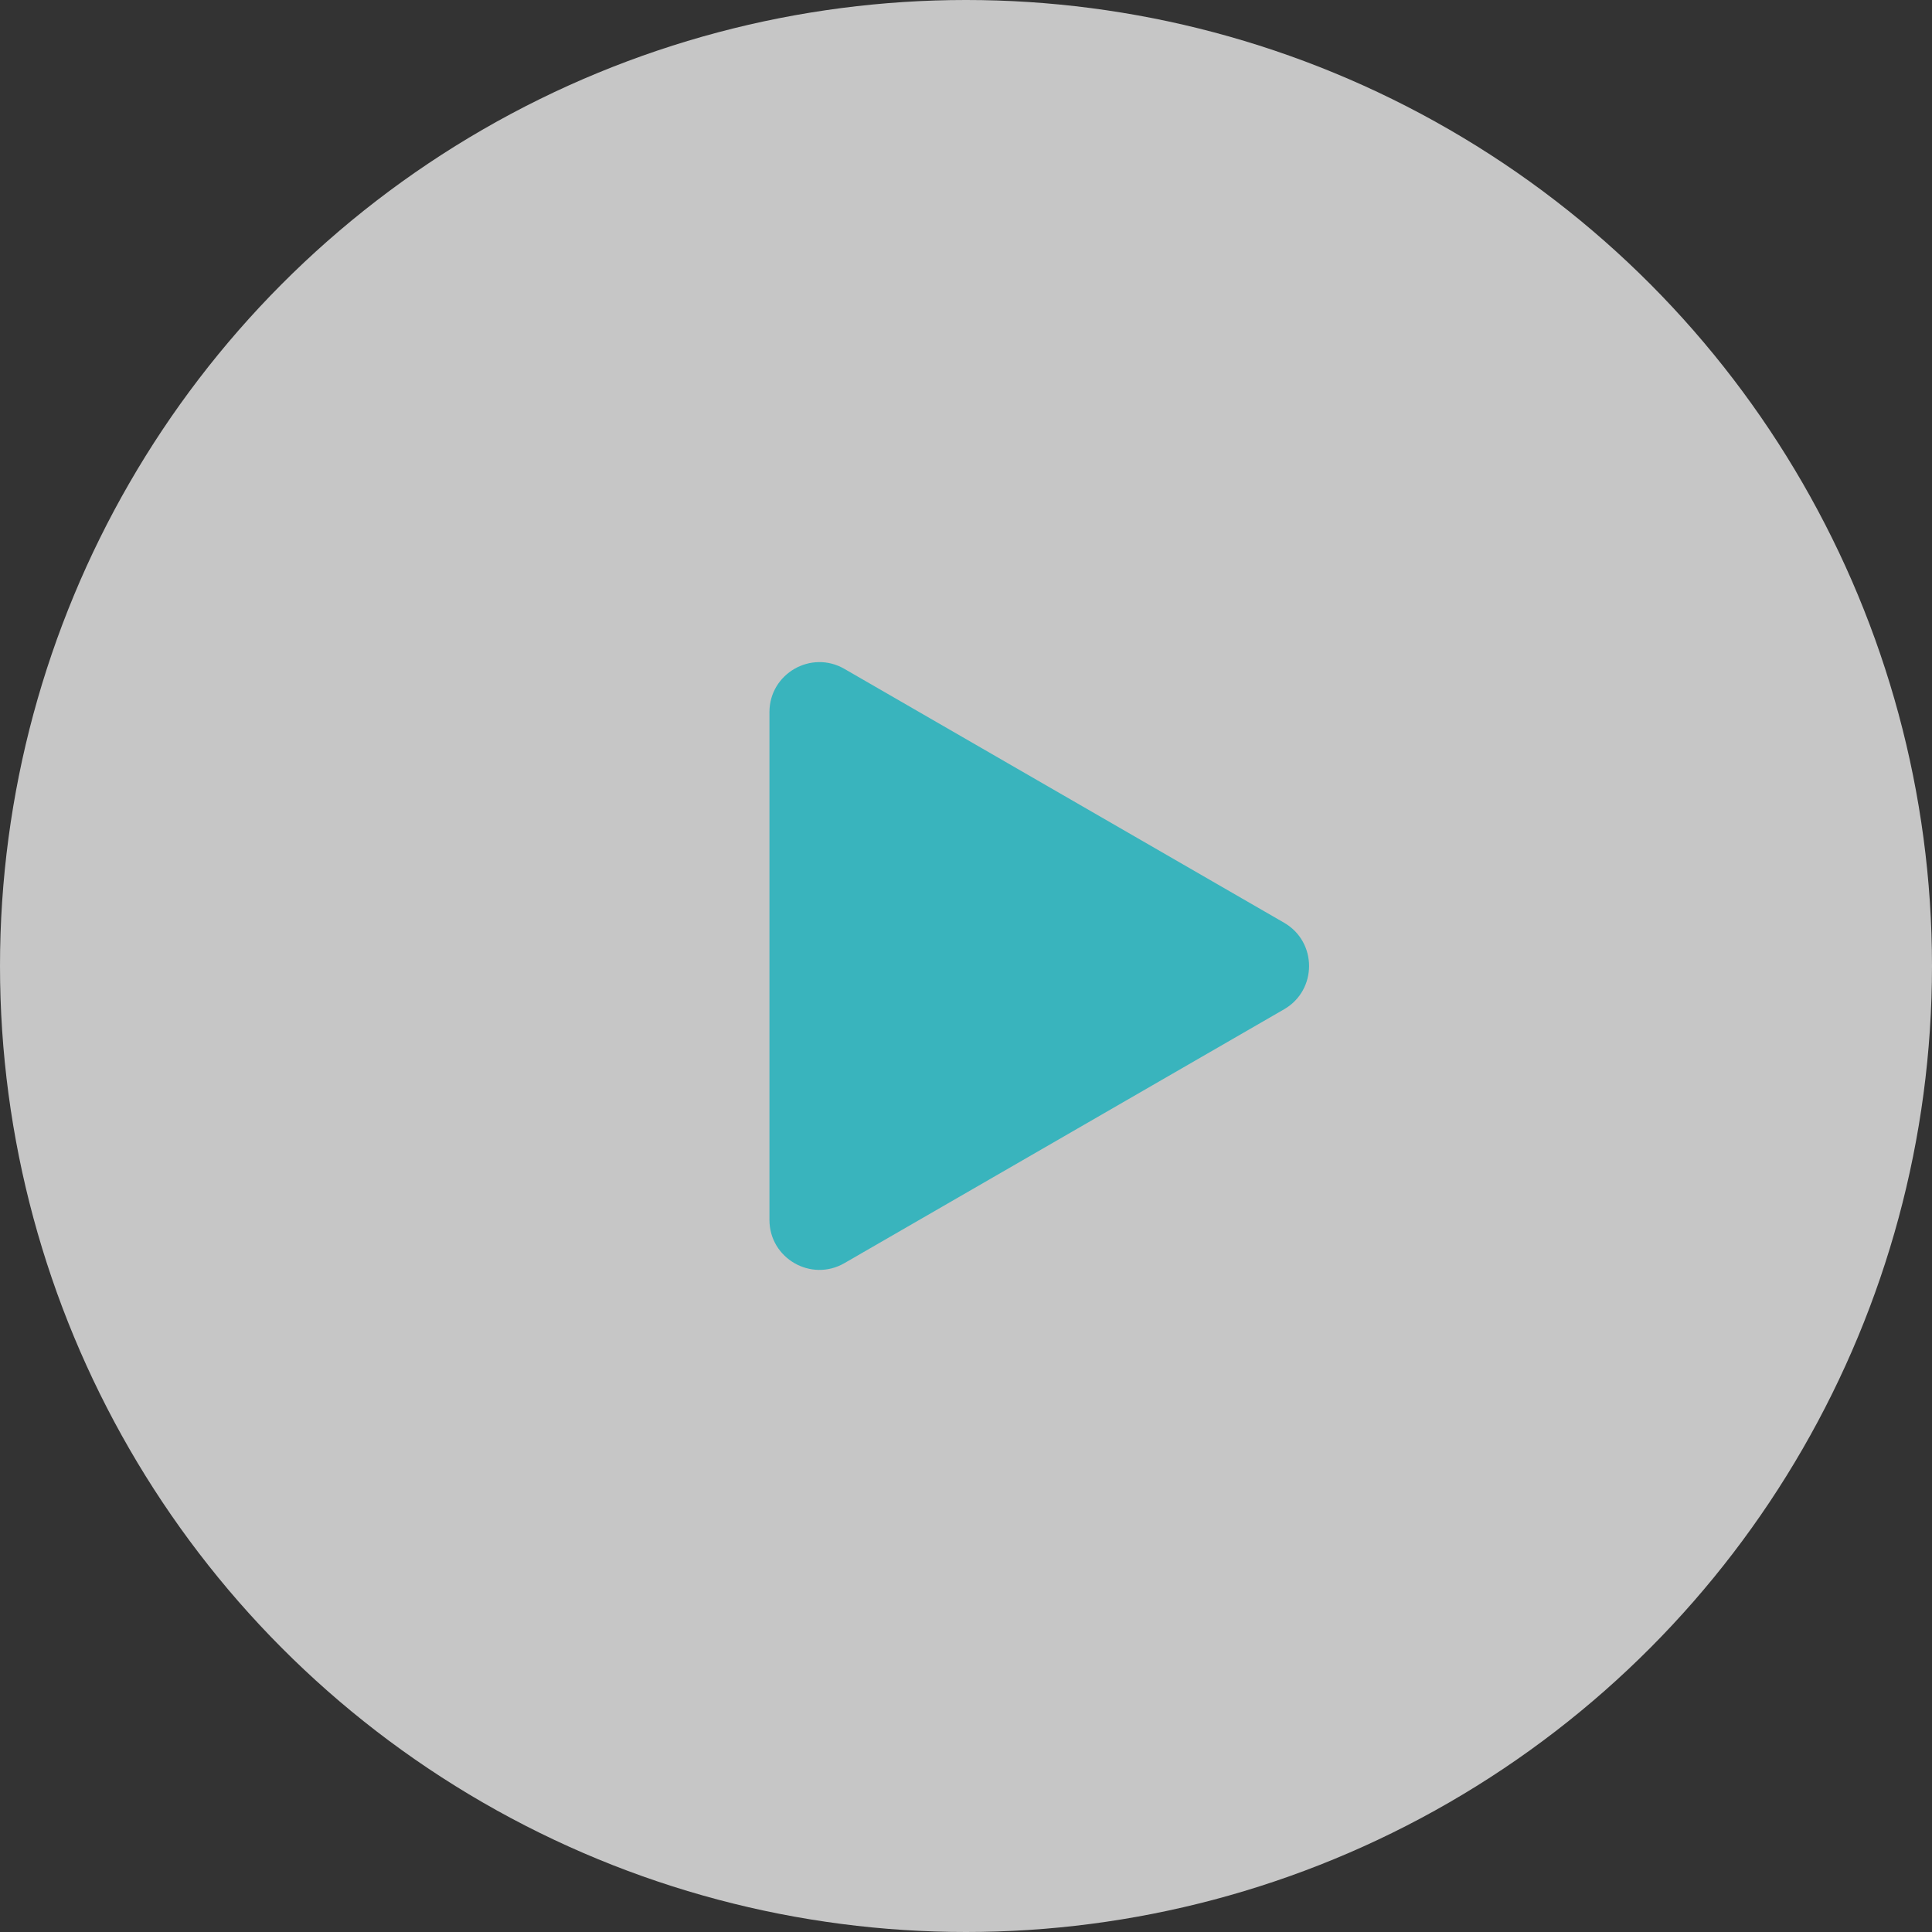 <svg width="76" height="76" viewBox="0 0 76 76" fill="none" xmlns="http://www.w3.org/2000/svg">
    <rect x="0" y="0" width="76" height="76" fill="#333333" stroke="none"/>
    <circle opacity="0.72" cx="38" cy="38" r="38" fill="white"/>
    <path d="M50.513 36.298C51.823 37.055 51.823 38.946 50.513 39.703L33.217 49.689C31.906 50.445 30.268 49.5 30.268 47.986L30.268 28.014C30.268 26.501 31.906 25.555 33.217 26.312L50.513 36.298Z" fill="#39B4BD"/>
</svg>
